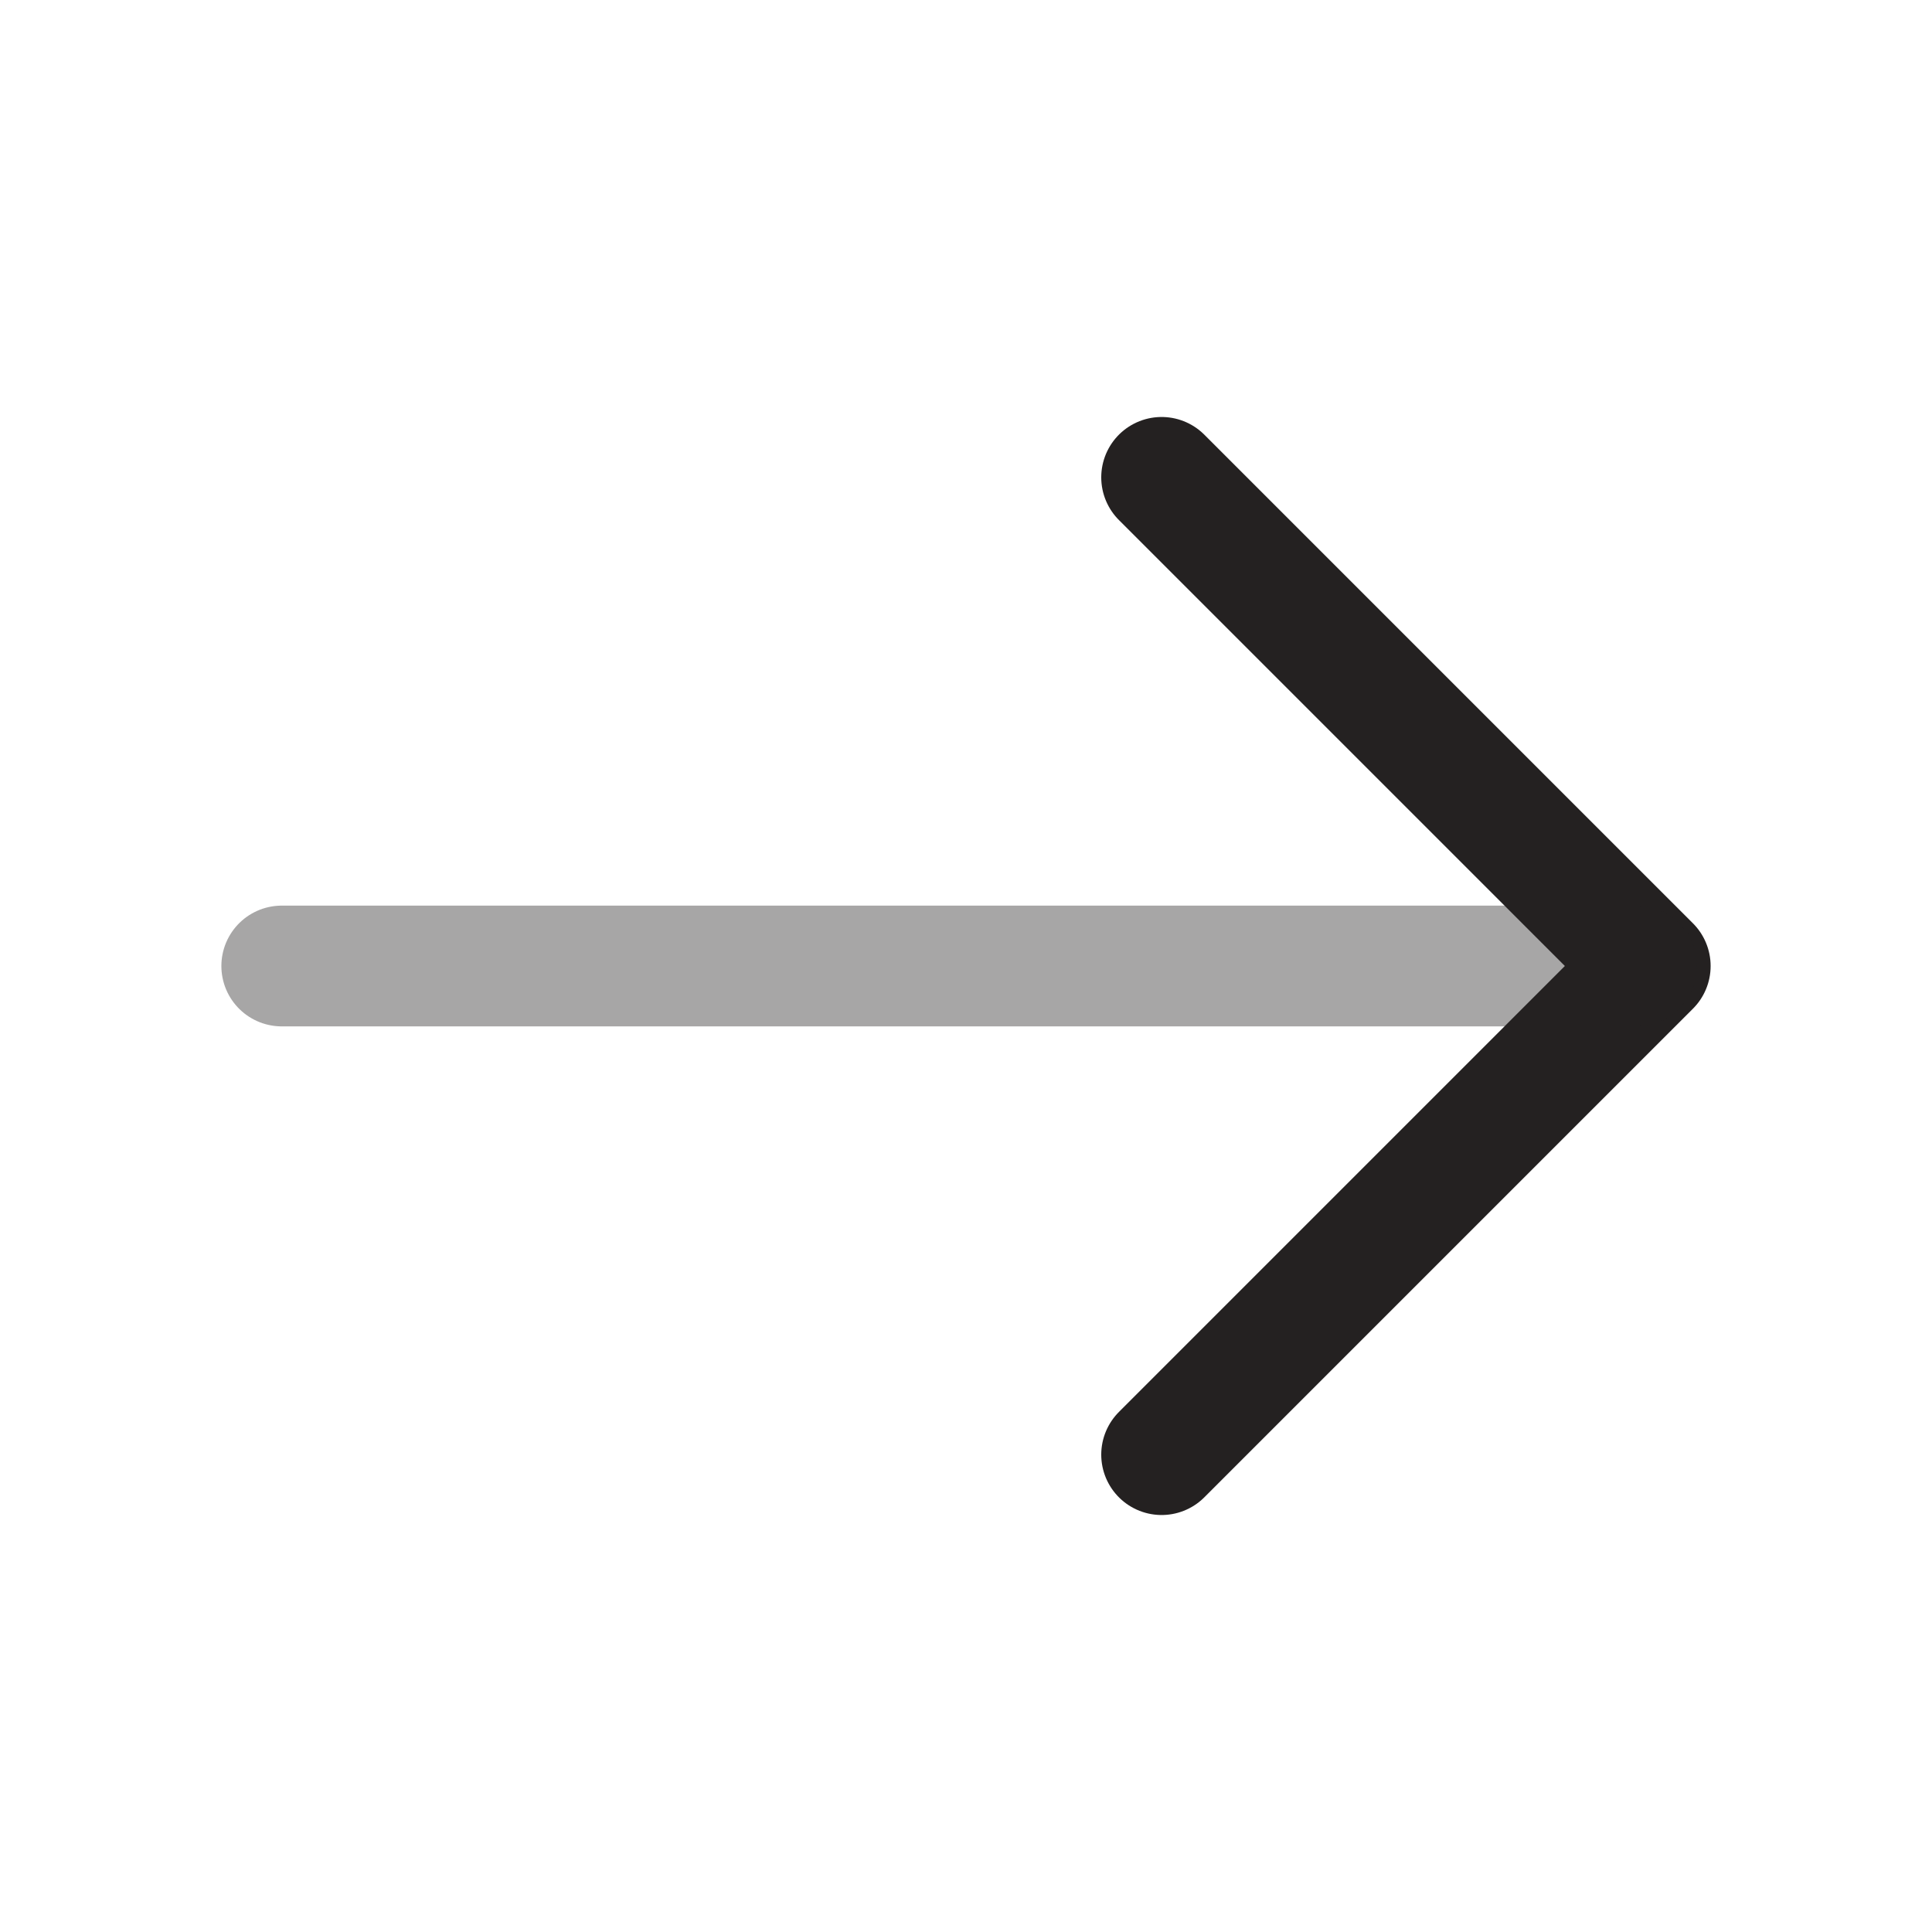 <svg width="24" height="24" viewBox="0 0 24 24" fill="none" xmlns="http://www.w3.org/2000/svg">
<path d="M14.43 5.93L20.5 12L14.43 18.07" stroke="#242121" stroke-width="1.5" stroke-miterlimit="10" stroke-linecap="round" stroke-linejoin="round"/>
<path opacity="0.4" d="M3.5 12H20.33" stroke="#242121" stroke-width="1.5" stroke-miterlimit="10" stroke-linecap="round" stroke-linejoin="round"/>
</svg>